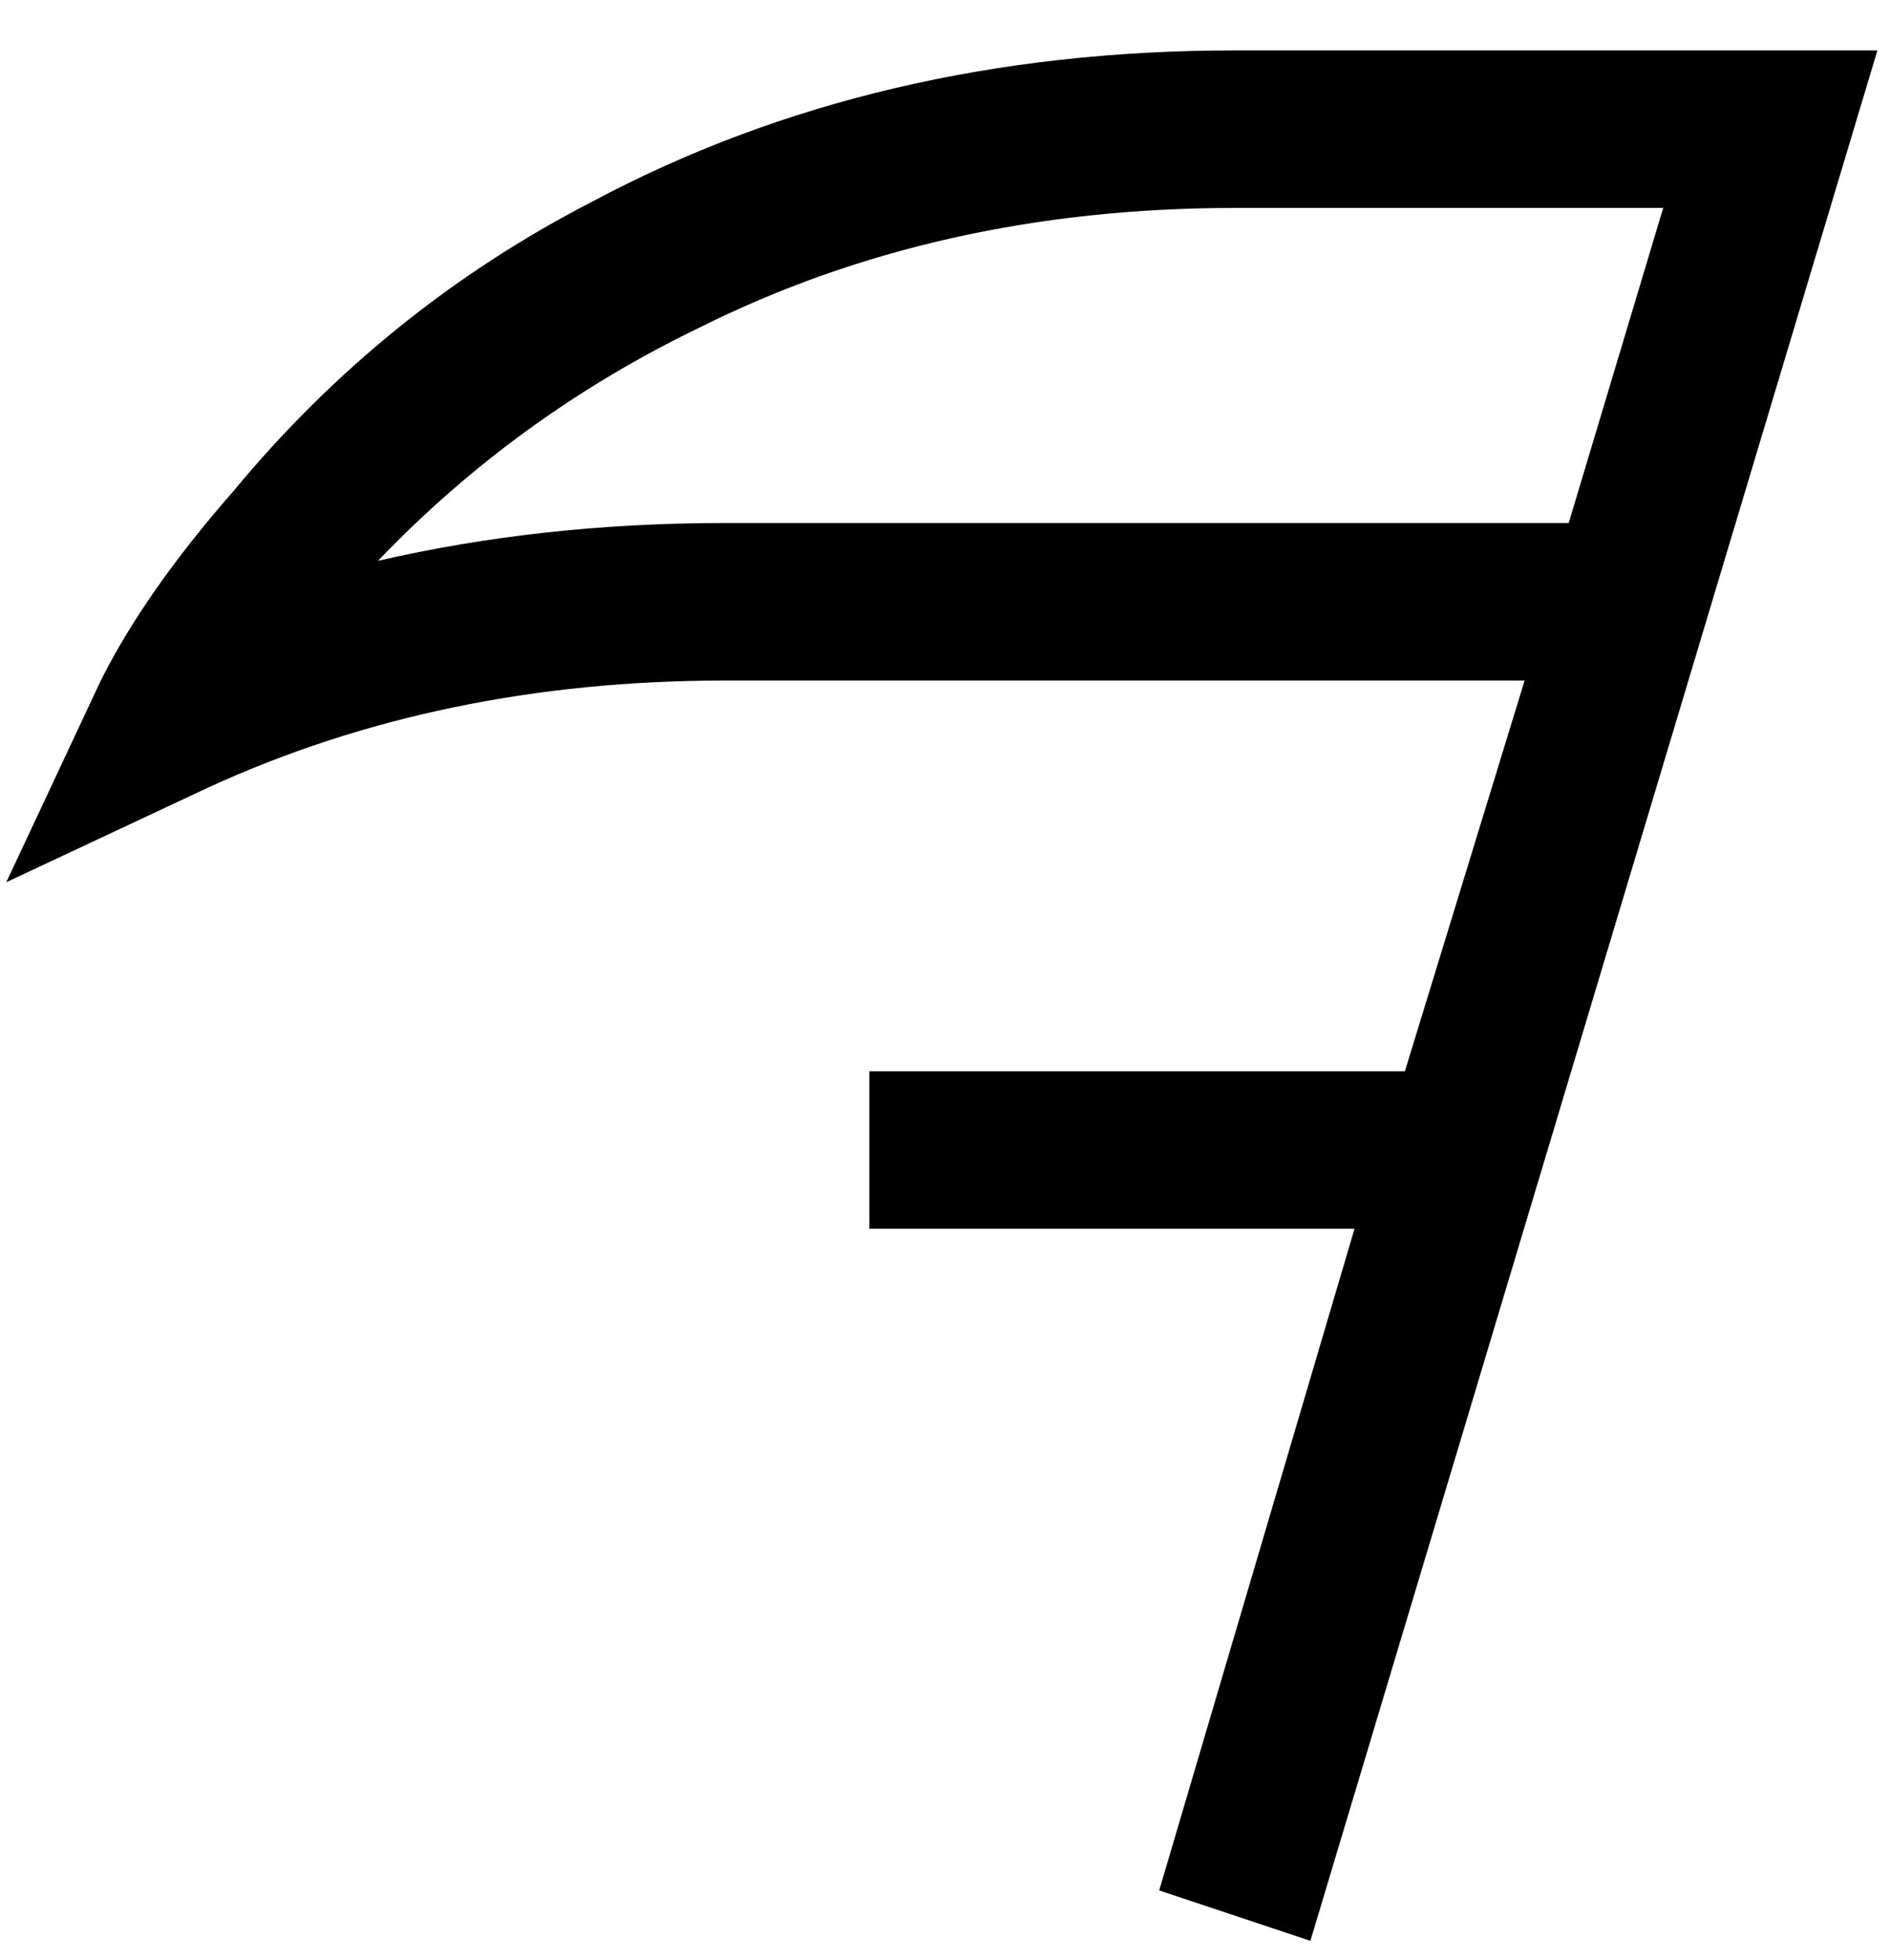 <svg viewBox="0 0 300 311" xmlns="http://www.w3.org/2000/svg"><path d="M196 8Q139 8 94 32 61 49 37 78q-14 16-21 30L1 140l32-15q37-17 82-17h127l-19 62h-85v25h77l-31 105 24 8L298 8H196zm-81 75q-29 0-55 6 22-23 51-37 38-19 85-19h68l-15 50H115z"/></svg>